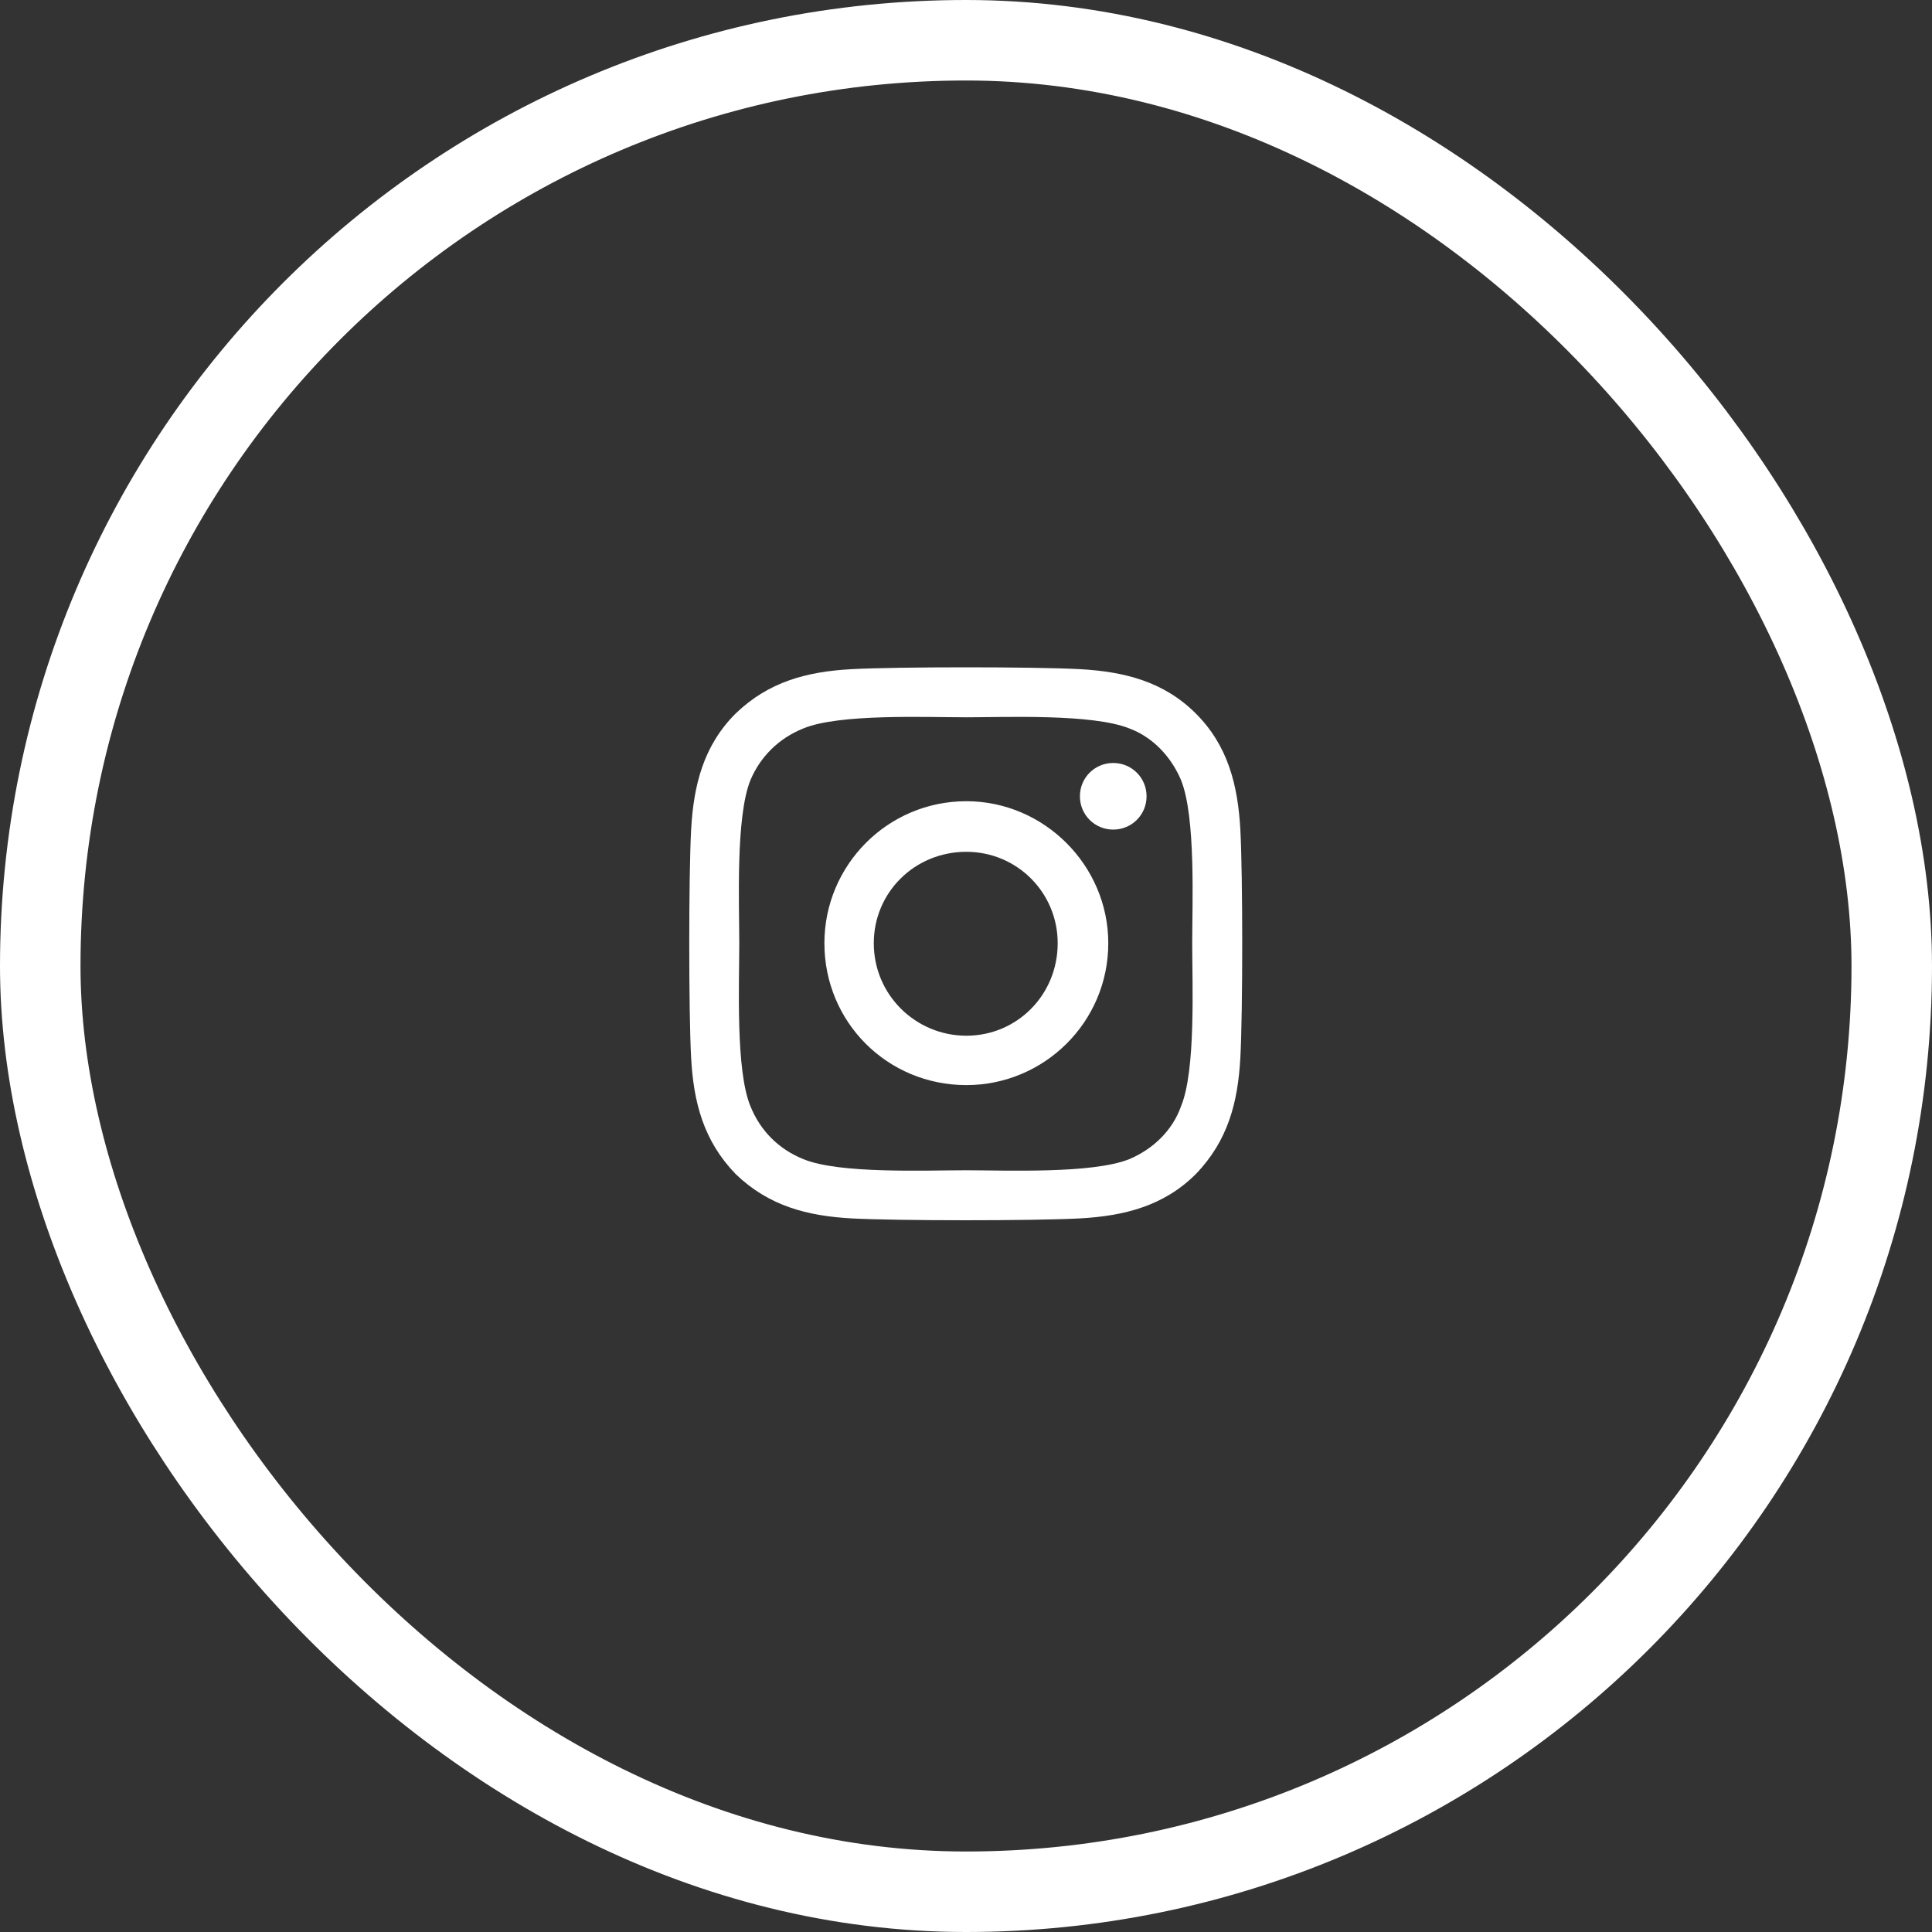<svg width="48" height="48" viewBox="0 0 48 48" fill="none" xmlns="http://www.w3.org/2000/svg">
<rect x="0" y="0" width="48" height="48" fill="#333333" stroke="none"/>
<rect x="1" y="1" width="46" height="46" rx="23" stroke="white" stroke-width="2"/>
<path d="M24.009 19.906C25.941 19.906 27.535 21.501 27.535 23.433C27.535 25.395 25.941 26.959 24.009 26.959C22.046 26.959 20.482 25.395 20.482 23.433C20.482 21.501 22.046 19.906 24.009 19.906ZM24.009 25.732C25.266 25.732 26.278 24.72 26.278 23.433C26.278 22.175 25.266 21.163 24.009 21.163C22.721 21.163 21.709 22.175 21.709 23.433C21.709 24.72 22.752 25.732 24.009 25.732ZM28.486 19.784C28.486 20.243 28.118 20.611 27.658 20.611C27.198 20.611 26.83 20.243 26.83 19.784C26.83 19.323 27.198 18.956 27.658 18.956C28.118 18.956 28.486 19.323 28.486 19.784ZM30.816 20.611C30.878 21.746 30.878 25.15 30.816 26.284C30.755 27.388 30.509 28.339 29.712 29.167C28.915 29.964 27.934 30.209 26.83 30.271C25.695 30.332 22.292 30.332 21.157 30.271C20.053 30.209 19.102 29.964 18.275 29.167C17.477 28.339 17.232 27.388 17.171 26.284C17.109 25.15 17.109 21.746 17.171 20.611C17.232 19.508 17.477 18.526 18.275 17.729C19.102 16.932 20.053 16.686 21.157 16.625C22.292 16.564 25.695 16.564 26.83 16.625C27.934 16.686 28.915 16.932 29.712 17.729C30.509 18.526 30.755 19.508 30.816 20.611ZM29.344 27.48C29.712 26.591 29.62 24.444 29.62 23.433C29.62 22.451 29.712 20.305 29.344 19.385C29.099 18.802 28.639 18.312 28.056 18.097C27.137 17.729 24.99 17.821 24.009 17.821C22.997 17.821 20.85 17.729 19.961 18.097C19.348 18.342 18.888 18.802 18.643 19.385C18.275 20.305 18.367 22.451 18.367 23.433C18.367 24.444 18.275 26.591 18.643 27.48C18.888 28.093 19.348 28.553 19.961 28.799C20.85 29.167 22.997 29.075 24.009 29.075C24.99 29.075 27.137 29.167 28.056 28.799C28.639 28.553 29.13 28.093 29.344 27.48Z" fill="white"/>
</svg>
